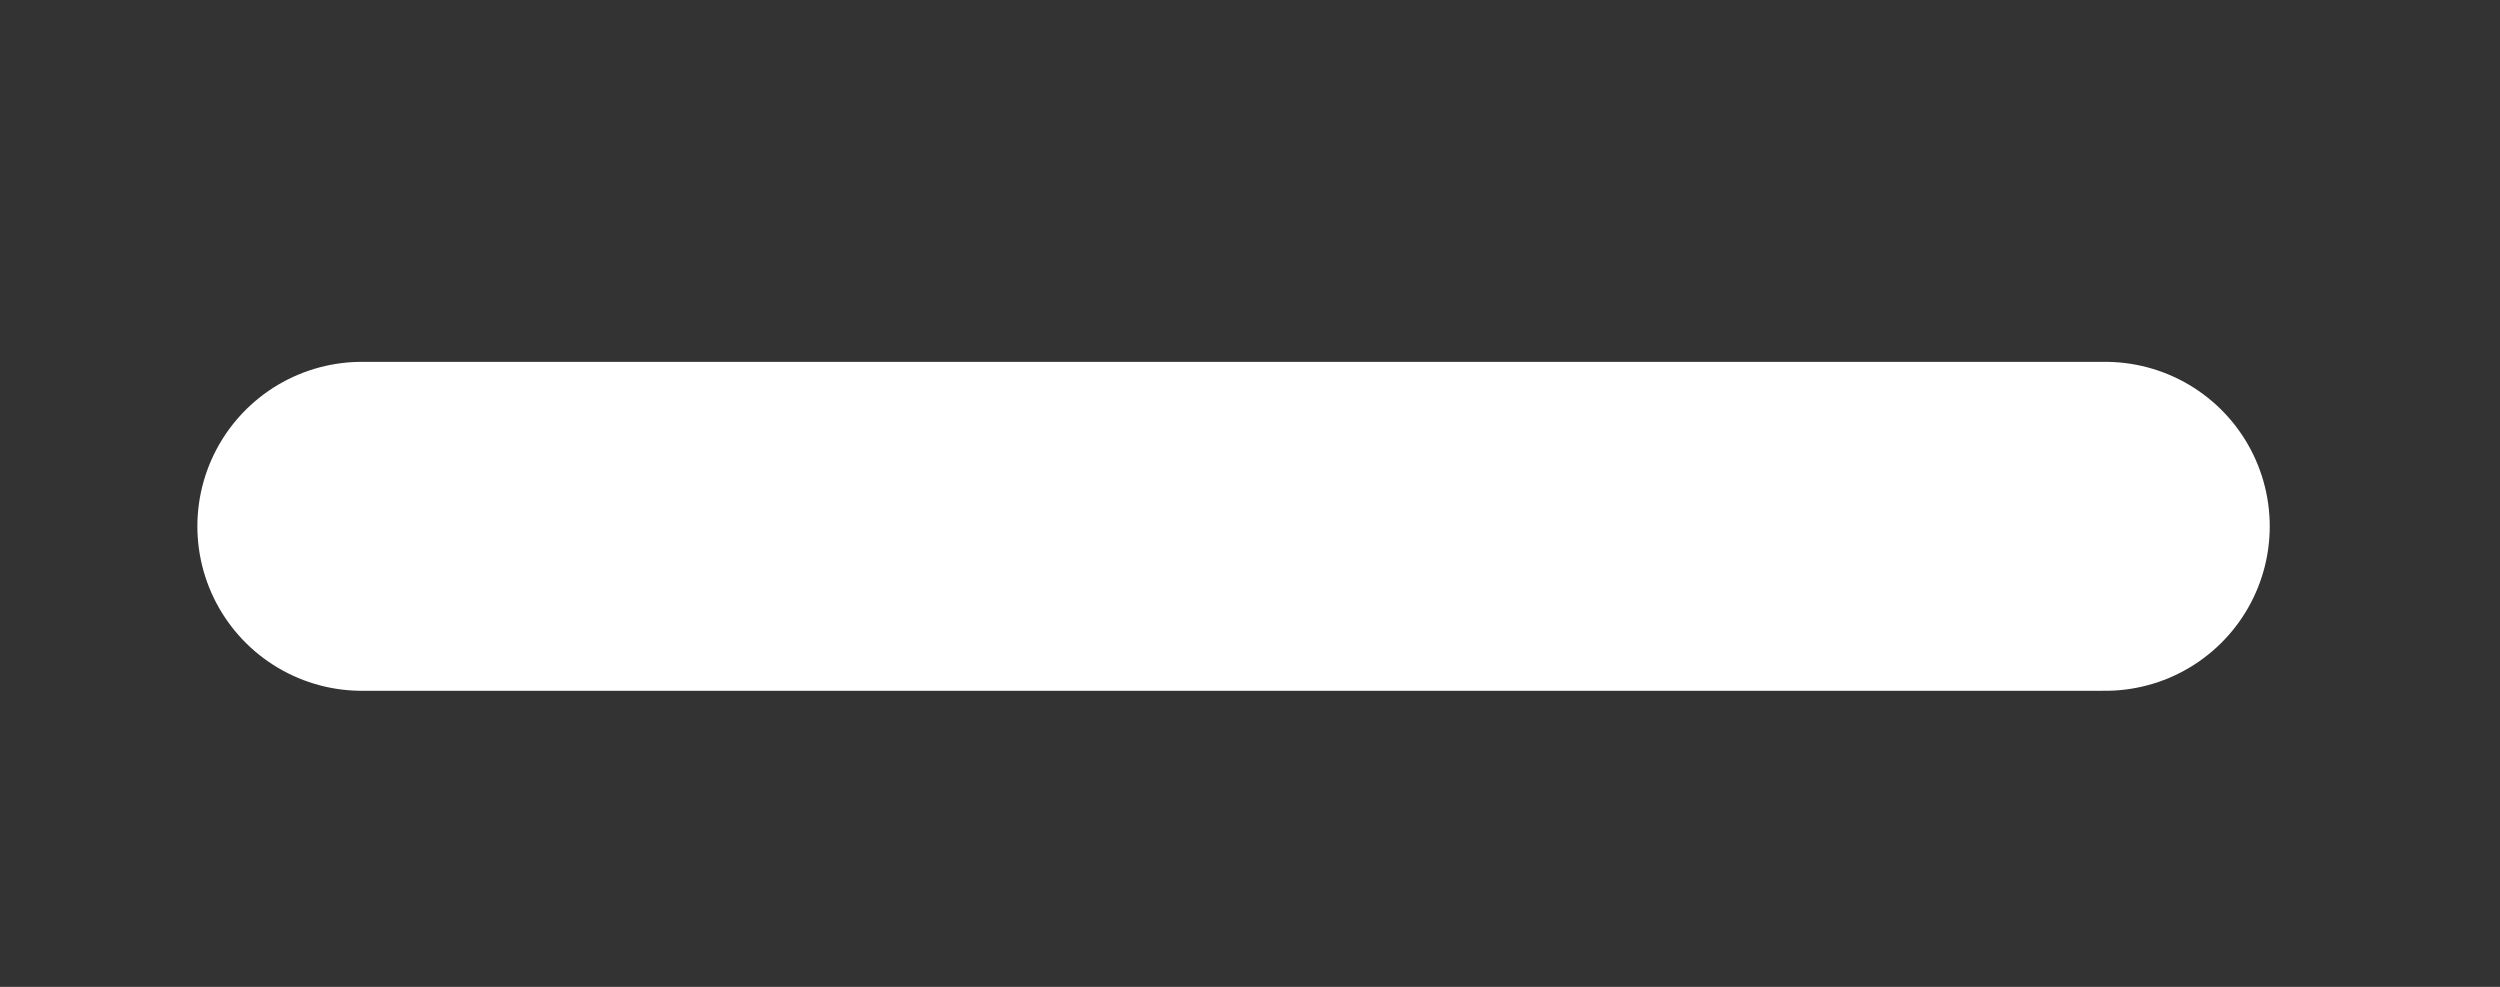 <?xml version="1.0" encoding="utf-8"?>
<svg width="76px" height="30px" viewBox="0 0 76 30" version="1.1" xmlns:xlink="http://www.w3.org/1999/xlink" xmlns="http://www.w3.org/2000/svg">
  <rect x="0" y="0" width="76" height="30" fill="#333333" stroke="none"/>
  <g id="mt-corner" transform="matrix(1 0 0 -1 0 30)">
    <path d="M64 14L11 14" id="New-shape-Copy-6" fill="none" fill-rule="evenodd" stroke="#FFFFFF" stroke-width="10" stroke-linecap="round" stroke-linejoin="round" />
  </g>
</svg>